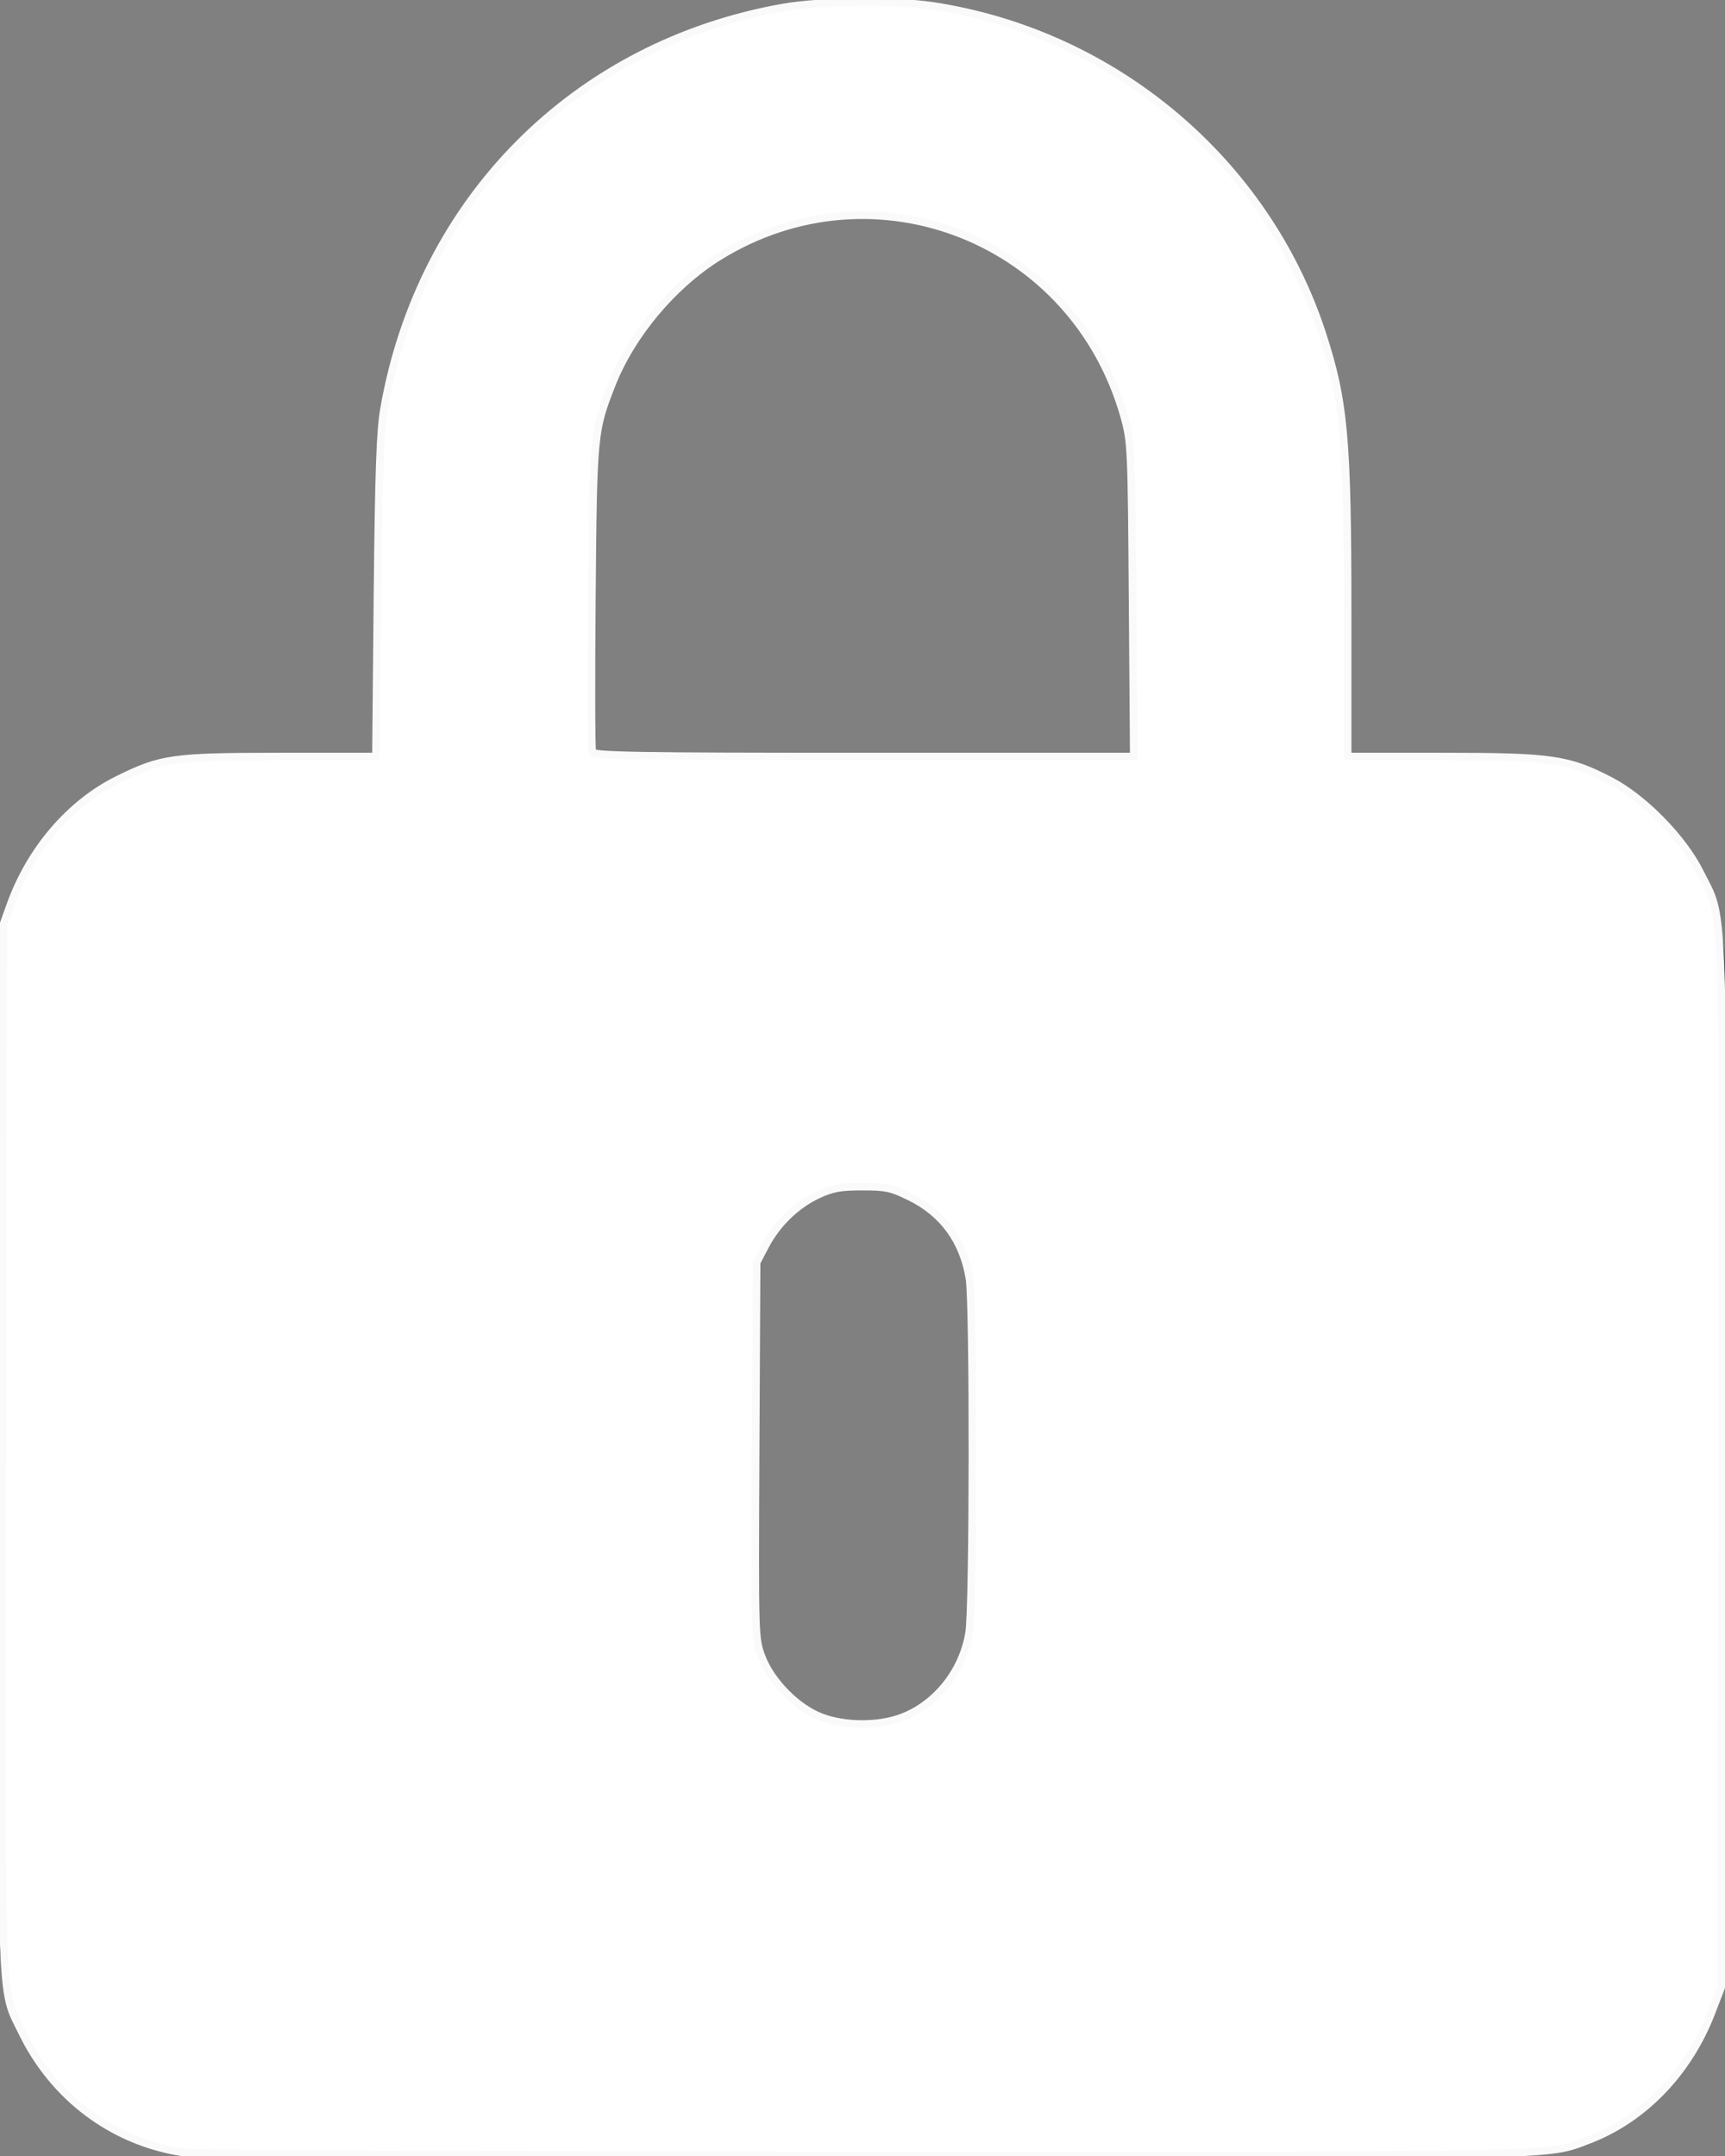 <?xml version="1.0" encoding="UTF-8" standalone="no"?>
<svg
   fill="none"
   viewBox="0 0 16 20"
   version="1.1"
   id="svg3335"
   sodipodi:docname="lock.svg"
   inkscape:version="1.2.2 (b0a8486541, 2022-12-01)"
   xmlns:inkscape="http://www.inkscape.org/namespaces/inkscape"
   xmlns:sodipodi="http://sodipodi.sourceforge.net/DTD/sodipodi-0.dtd"
   xmlns="http://www.w3.org/2000/svg"
   xmlns:svg="http://www.w3.org/2000/svg">
  <rect x="0" y="0" width="16" height="20" fill="#808080" stroke="none"/>
  <defs
     id="defs3339" />
  <sodipodi:namedview
     id="namedview3337"
     pagecolor="#ffffff"
     bordercolor="#000000"
     borderopacity="0.25"
     inkscape:showpageshadow="2"
     inkscape:pageopacity="0.0"
     inkscape:pagecheckerboard="0"
     inkscape:deskcolor="#d1d1d1"
     showgrid="false"
     inkscape:lockguides="true"
     inkscape:zoom="34.2"
     inkscape:cx="2.6461988"
     inkscape:cy="10"
     inkscape:window-width="1600"
     inkscape:window-height="899"
     inkscape:window-x="0"
     inkscape:window-y="-13"
     inkscape:window-maximized="1"
     inkscape:current-layer="svg3335" />
  <path
     fill="#2F3039"
     d="M14 7h-1.5V4.5a4.5 4.5 0 1 0-9 0V7H2a2 2 0 0 0-2 2v9a2 2 0 0 0 2 2h12a2 2 0 0 0 2-2V9a2 2 0 0 0-2-2Zm-5 8a1 1 0 1 1-2 0v-3a1 1 0 1 1 2 0v3Zm1.5-8h-5V4.5a2.5 2.5 0 1 1 5 0V7Z"
     id="path3333" />
  <path
     style="fill:#ffffff;stroke:#fafafa;stroke-width:0.07;stroke-linecap:round;stroke-linejoin:round"
     d="M 1.707,19.969 C 1.05,19.872 0.497,19.46 0.202,18.848 0.001,18.433 0.012,18.75 0.021,13.406 L 0.029,8.582 0.097,8.392 C 0.282,7.878 0.651,7.449 1.096,7.23 1.495,7.033 1.601,7.018 2.606,7.018 l 0.881,-4.321e-4 0.014,-1.484 C 3.513,4.356 3.526,3.995 3.563,3.786 3.904,1.847 5.338,0.409 7.266,0.069 7.614,0.008 8.3,0.001 8.655,0.055 10.336,0.311 11.742,1.495 12.264,3.093 12.468,3.719 12.5,4.067 12.5,5.705 v 1.313 h 0.887 c 1.006,0 1.158,0.022 1.549,0.224 0.31,0.161 0.675,0.533 0.832,0.849 0.228,0.459 0.214,0.084 0.205,5.505 l -0.008,4.839 -0.091,0.237 c -0.215,0.557 -0.632,0.988 -1.142,1.181 -0.393,0.149 -0.172,0.144 -6.734,0.141 -3.369,-0.001 -6.2,-0.013 -6.29,-0.027 z M 8.36,15.934 c 0.324,-0.121 0.571,-0.432 0.629,-0.789 0.039,-0.24 0.041,-3.049 0.003,-3.285 -0.057,-0.348 -0.244,-0.605 -0.55,-0.756 -0.175,-0.086 -0.222,-0.096 -0.445,-0.096 -0.208,0 -0.276,0.013 -0.414,0.077 C 7.382,11.181 7.208,11.35 7.099,11.556 L 7.018,11.711 7.009,13.454 c -0.008,1.733 -0.008,1.745 0.056,1.915 0.085,0.228 0.328,0.475 0.552,0.56 0.217,0.083 0.527,0.085 0.743,0.005 z M 10.505,5.563 C 10.495,4.167 10.492,4.099 10.43,3.874 9.971,2.221 8.107,1.484 6.663,2.384 6.239,2.649 5.856,3.107 5.675,3.567 5.506,3.998 5.503,4.025 5.49,5.536 c -0.007,0.769 -0.005,1.417 0.004,1.44 0.014,0.035 0.383,0.042 2.519,0.042 h 2.503 z"
     id="path3953" />
</svg>
